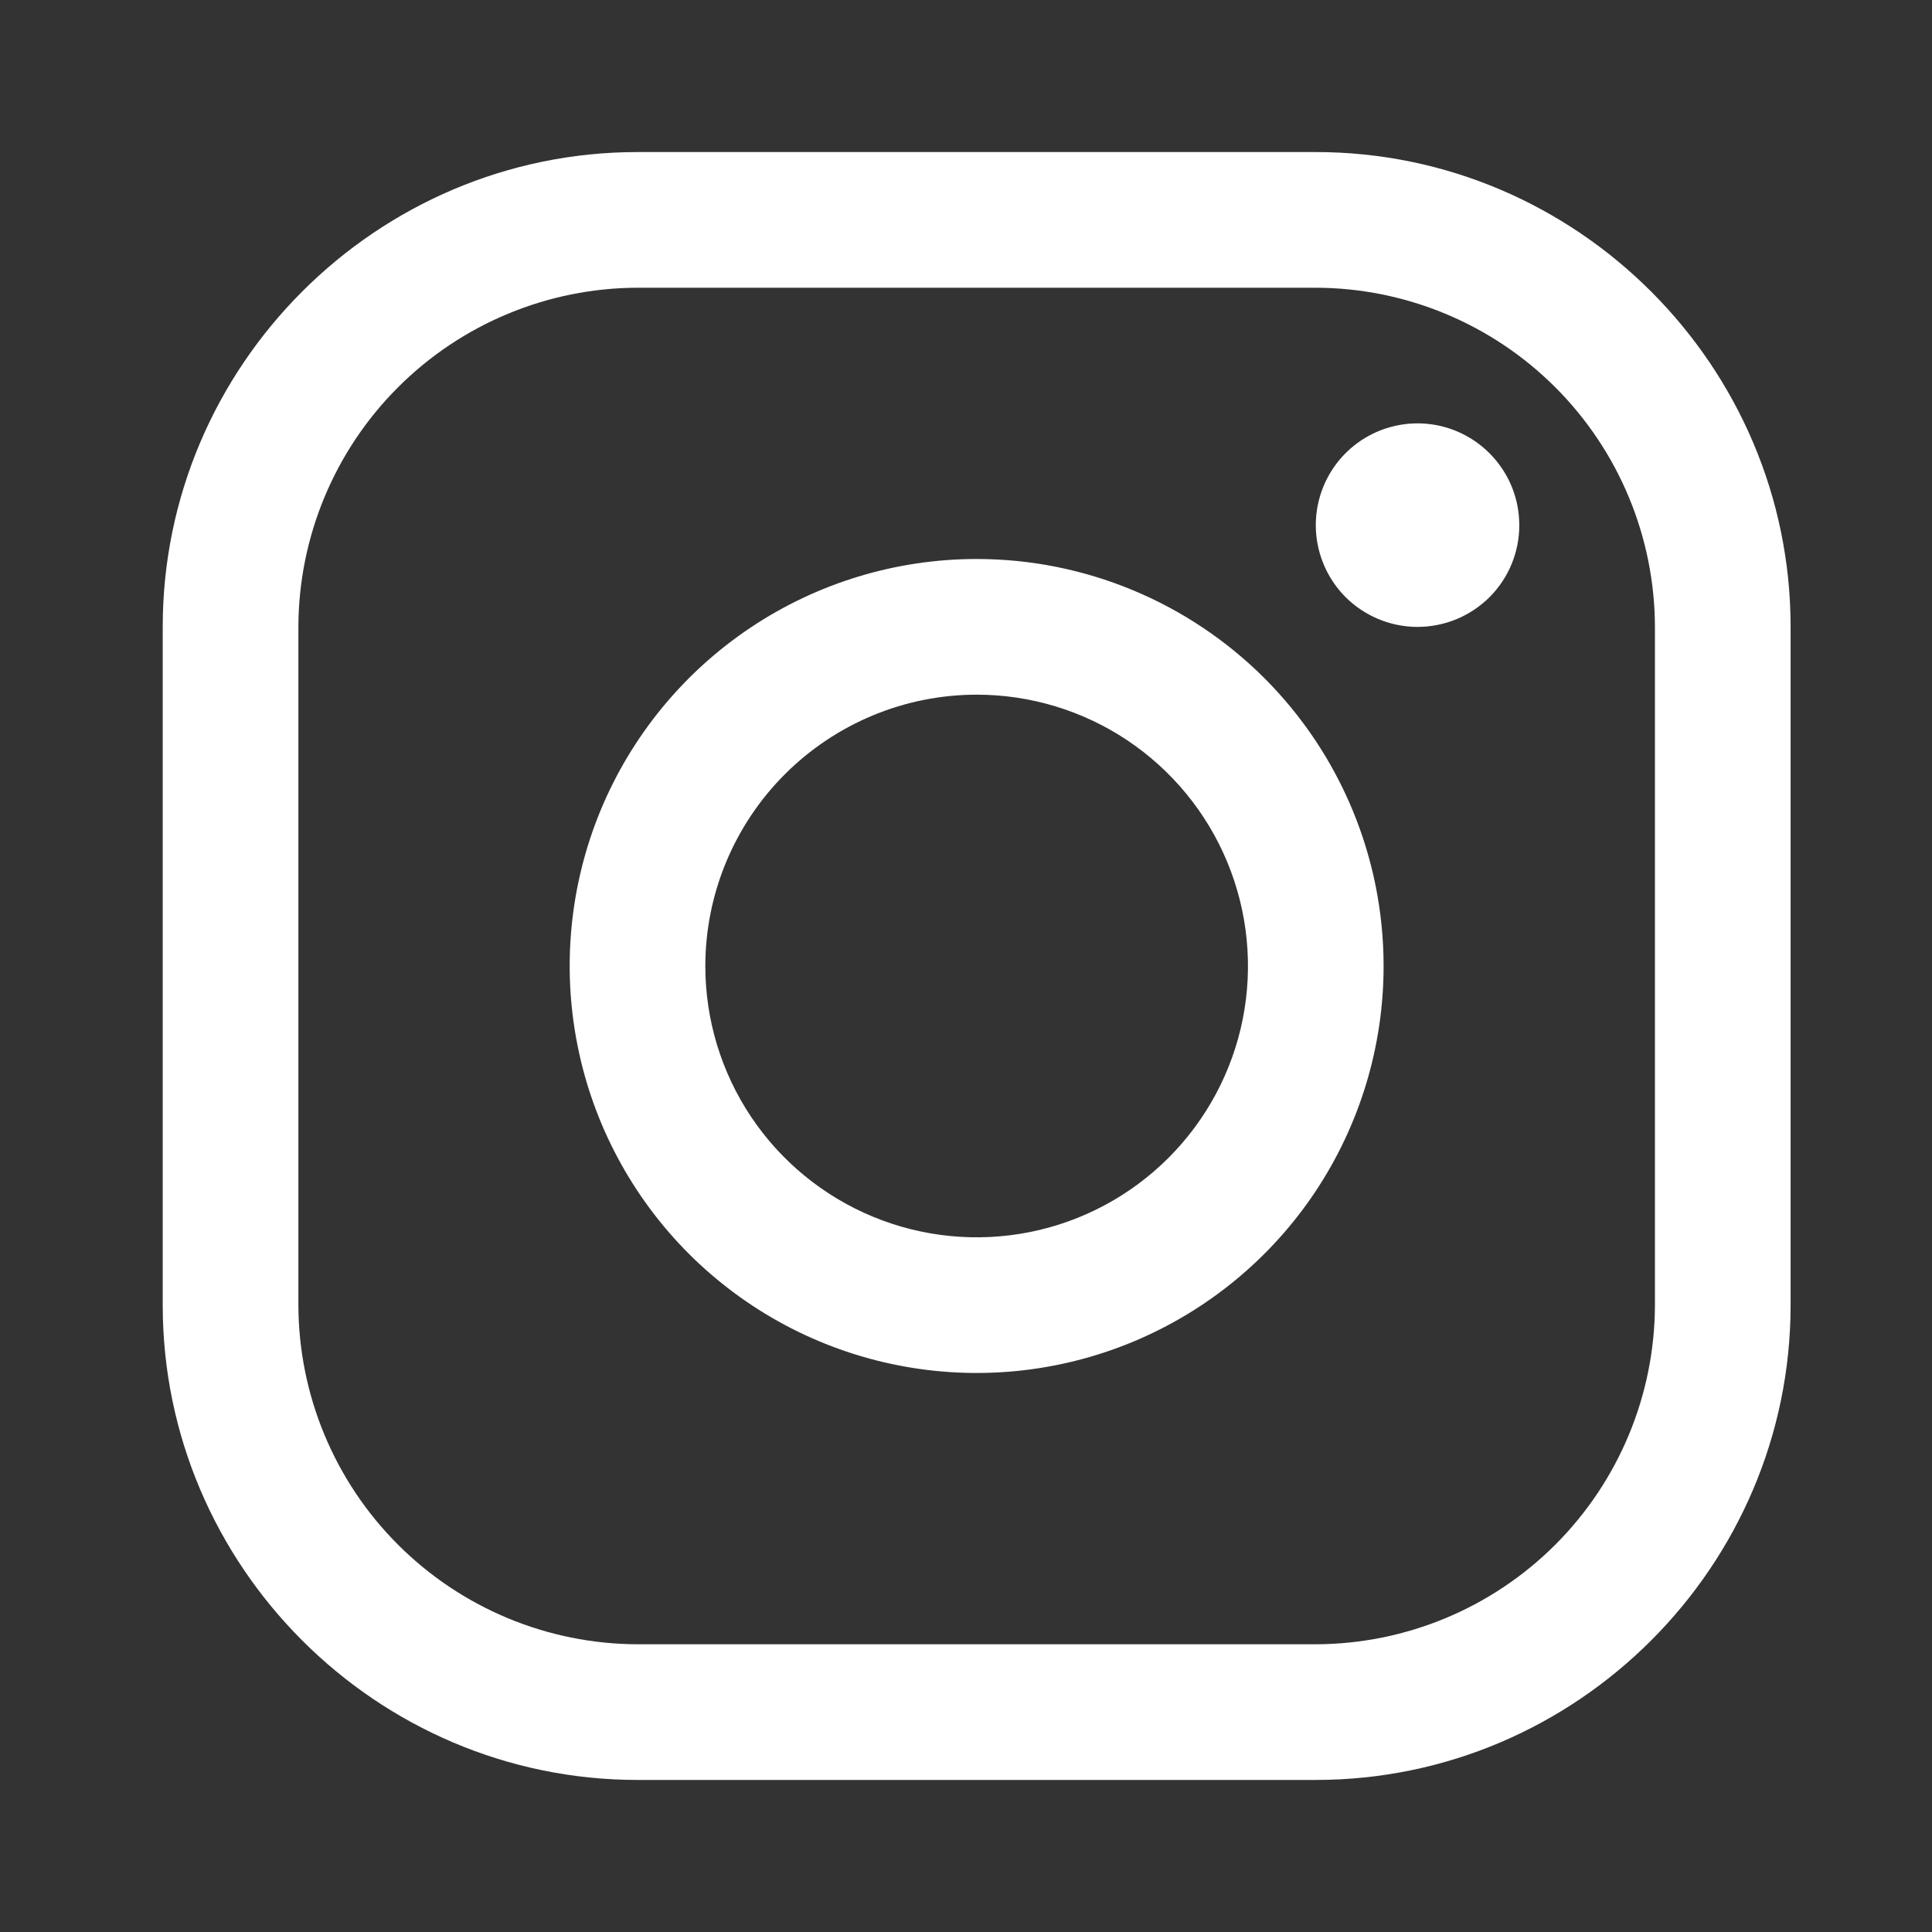 <svg width="27" height="27" viewBox="0 0 27 27" fill="none" xmlns="http://www.w3.org/2000/svg">
<rect x="0" y="0" width="27" height="27" fill="#333333" stroke="none"/>
<path d="M18.388 4.021C19.644 4.024 20.848 4.525 21.736 5.413C22.624 6.301 23.125 7.505 23.128 8.761V18.239C23.125 19.495 22.624 20.699 21.736 21.587C20.848 22.475 19.644 22.976 18.388 22.979H8.91C7.654 22.976 6.45 22.475 5.562 21.587C4.674 20.699 4.173 19.495 4.17 18.239V8.761C4.173 7.505 4.674 6.301 5.562 5.413C6.45 4.525 7.654 4.024 8.91 4.021H18.388ZM18.388 2.125H8.91C5.26 2.125 2.274 5.111 2.274 8.761V18.239C2.274 21.889 5.26 24.875 8.91 24.875H18.388C22.038 24.875 25.024 21.889 25.024 18.239V8.761C25.024 5.111 22.038 2.125 18.388 2.125Z" fill="white"/>
<path d="M19.81 8.761C19.529 8.761 19.254 8.677 19.02 8.521C18.786 8.365 18.604 8.143 18.497 7.883C18.389 7.623 18.361 7.337 18.416 7.061C18.471 6.785 18.606 6.532 18.805 6.333C19.004 6.134 19.257 5.999 19.533 5.944C19.809 5.889 20.095 5.917 20.354 6.025C20.614 6.133 20.836 6.315 20.992 6.549C21.149 6.782 21.232 7.057 21.232 7.339C21.233 7.525 21.196 7.711 21.125 7.883C21.053 8.056 20.949 8.213 20.817 8.345C20.684 8.477 20.527 8.582 20.355 8.653C20.182 8.724 19.997 8.761 19.81 8.761ZM13.649 9.708C14.399 9.708 15.132 9.93 15.756 10.347C16.379 10.764 16.865 11.356 17.152 12.049C17.439 12.742 17.514 13.504 17.368 14.24C17.222 14.975 16.86 15.651 16.33 16.181C15.8 16.711 15.124 17.073 14.389 17.219C13.653 17.365 12.891 17.29 12.198 17.003C11.505 16.716 10.913 16.23 10.496 15.607C10.079 14.983 9.857 14.25 9.857 13.5C9.858 12.495 10.258 11.531 10.969 10.82C11.68 10.109 12.644 9.709 13.649 9.708ZM13.649 7.812C12.524 7.812 11.424 8.146 10.489 8.771C9.554 9.396 8.825 10.284 8.394 11.323C7.964 12.363 7.851 13.506 8.071 14.61C8.29 15.713 8.832 16.726 9.627 17.522C10.423 18.317 11.436 18.859 12.539 19.078C13.643 19.298 14.786 19.185 15.825 18.755C16.865 18.324 17.753 17.595 18.378 16.66C19.003 15.724 19.336 14.625 19.336 13.5C19.336 11.992 18.737 10.545 17.671 9.478C16.604 8.412 15.157 7.812 13.649 7.812Z" fill="white"/>
</svg>

